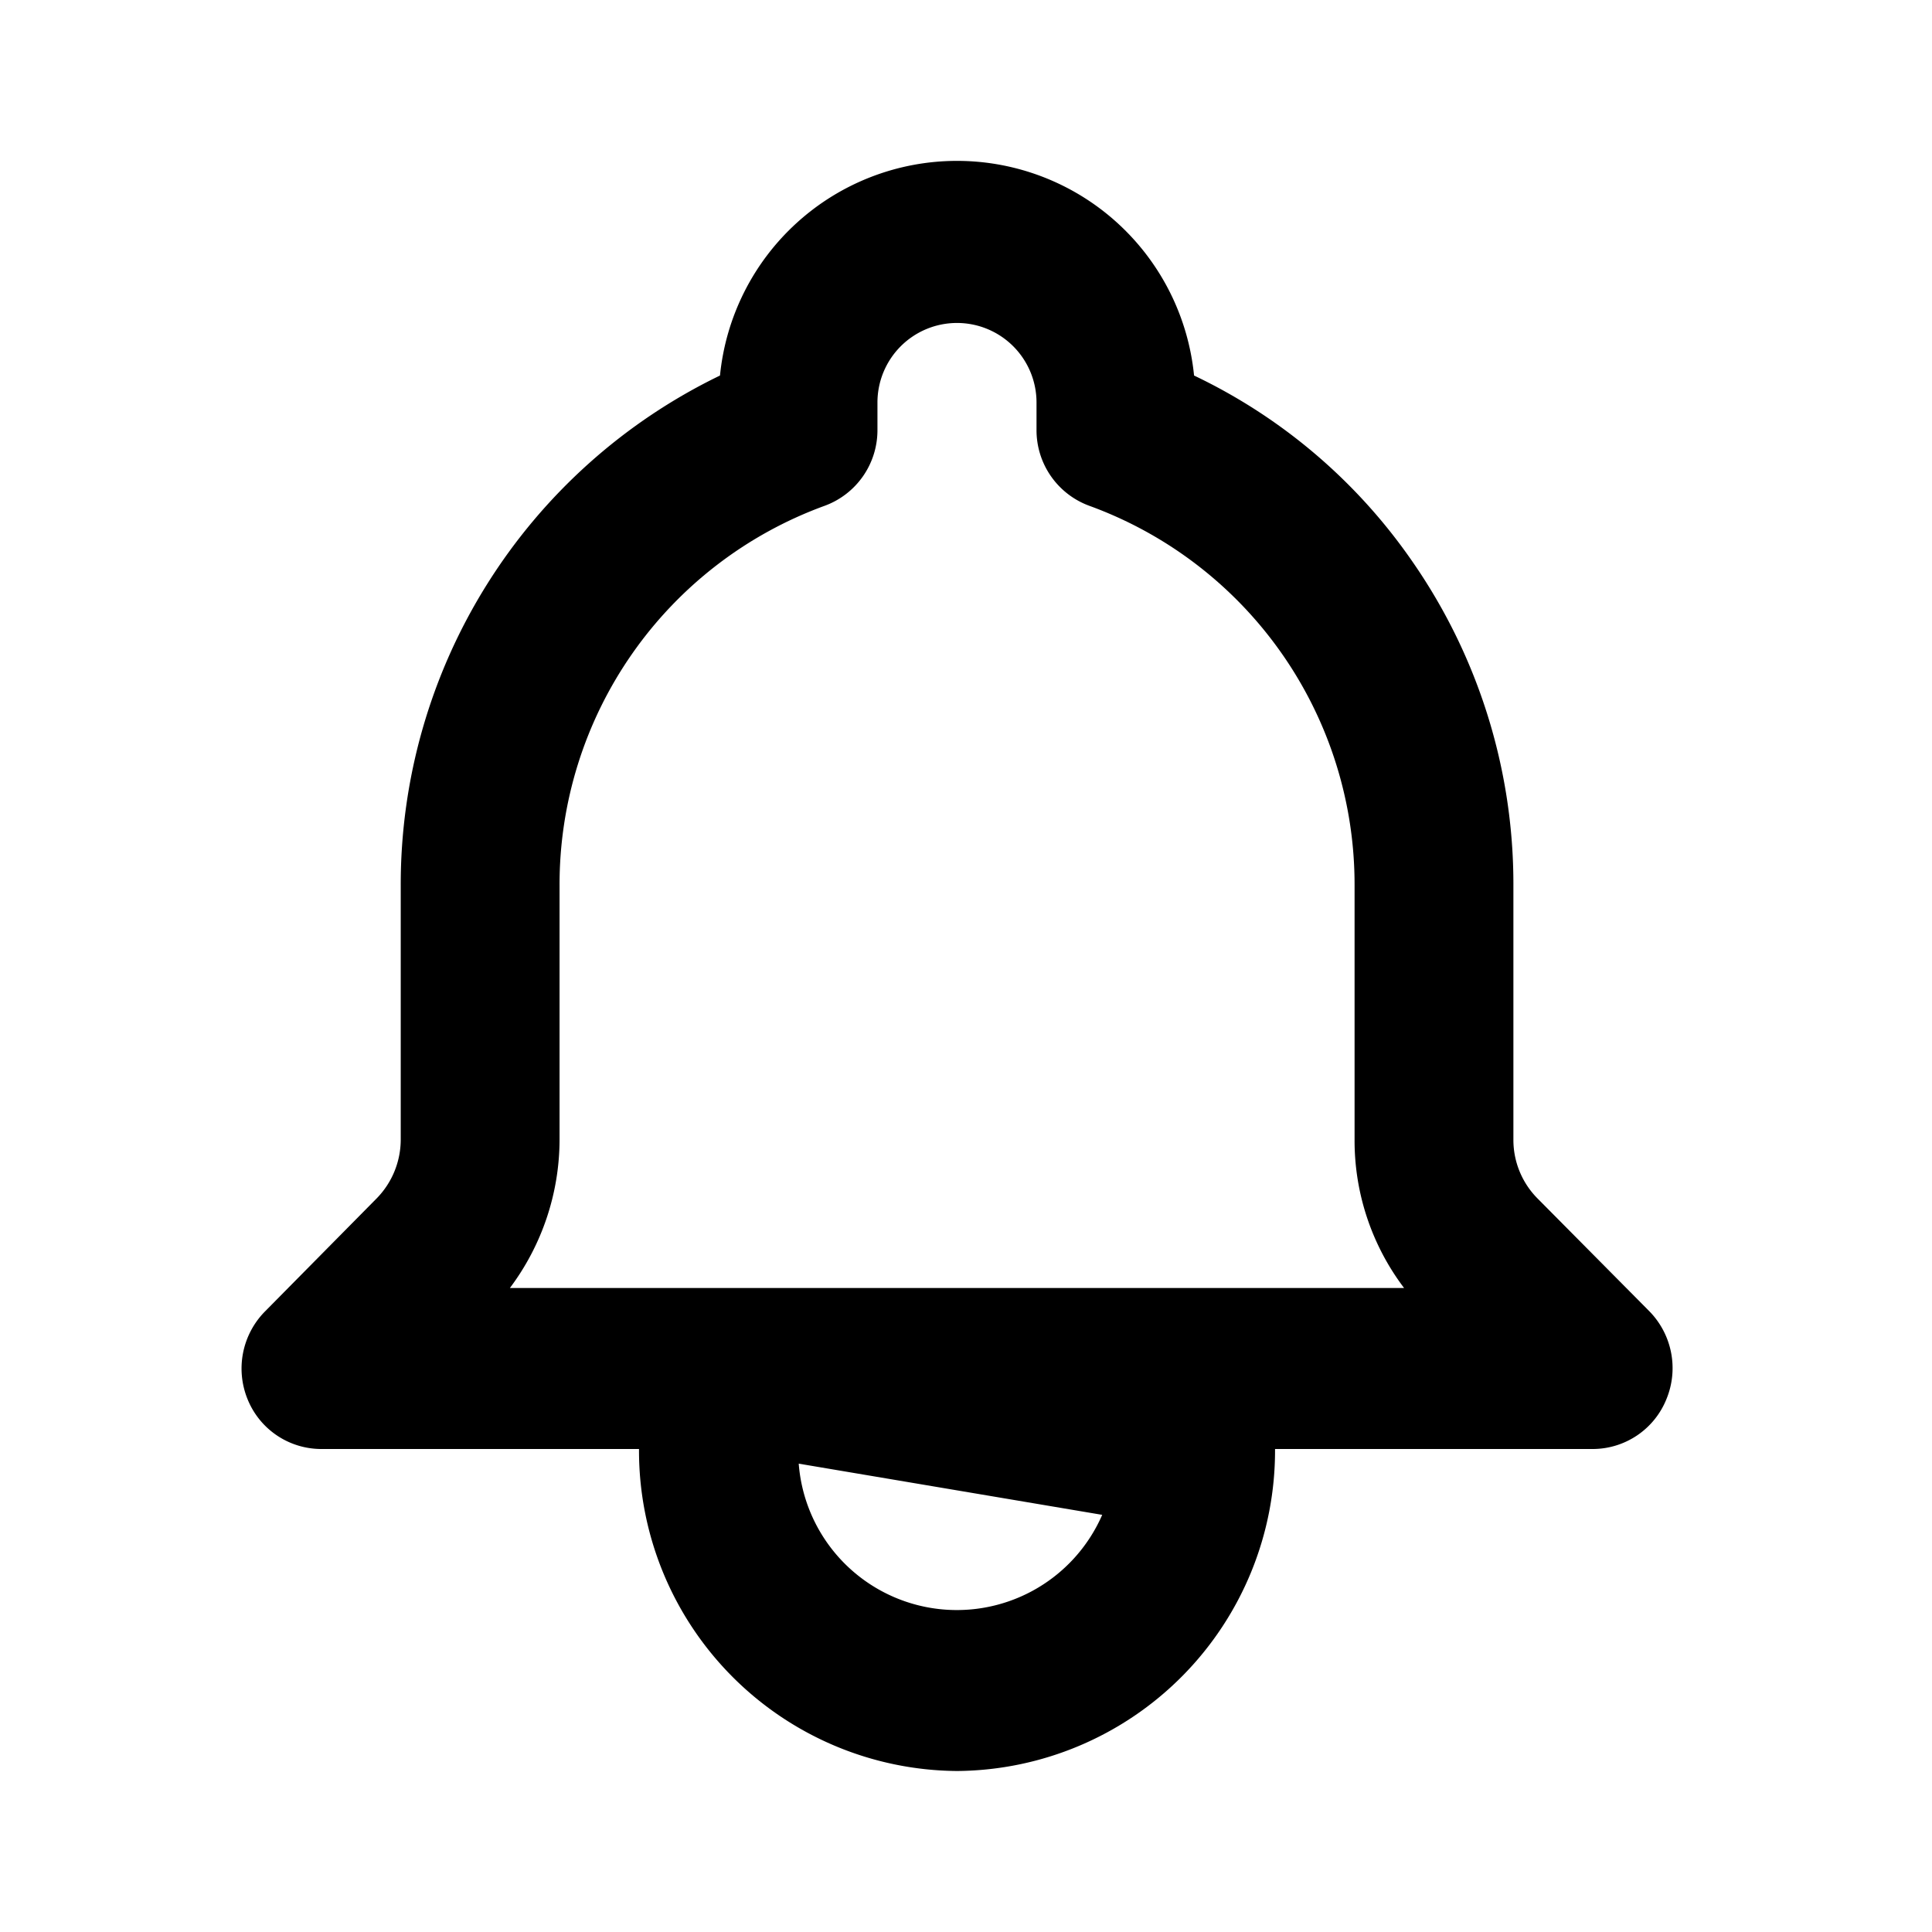 <svg xmlns="http://www.w3.org/2000/svg" width="24" height="24" viewBox="0 0 24 24"><g transform="translate(-2316 -129)"><rect width="24" height="24" transform="translate(2316 129)" fill="none"/><path d="M10.889,21a3.98,3.98,0,0,1-3.951-4H2.988a.988.988,0,0,1-.912-.617,1.009,1.009,0,0,1,.214-1.09l1.388-1.405a1.045,1.045,0,0,0,.3-.729V10A7.023,7.023,0,0,1,7.944,3.665a2.959,2.959,0,0,1,5.889,0,6.9,6.9,0,0,1,2.7,2.293A7.027,7.027,0,0,1,17.8,10v3.158a1.032,1.032,0,0,0,.3.73l1.388,1.4a1.009,1.009,0,0,1,.214,1.09A.988.988,0,0,1,18.79,17H14.839A3.98,3.98,0,0,1,10.889,21ZM8.922,17.182a1.97,1.97,0,0,0,3.77.636ZM7.93,15h8.512a3.034,3.034,0,0,1-.615-1.842V10a5.007,5.007,0,0,0-3.293-4.716,1,1,0,0,1-.658-.945V4A.988.988,0,1,0,9.9,4v.341a1,1,0,0,1-.658.943A5.007,5.007,0,0,0,5.951,10v3.159A3.08,3.08,0,0,1,5.334,15h2.6Z" transform="translate(2317 130)"/></g></svg>